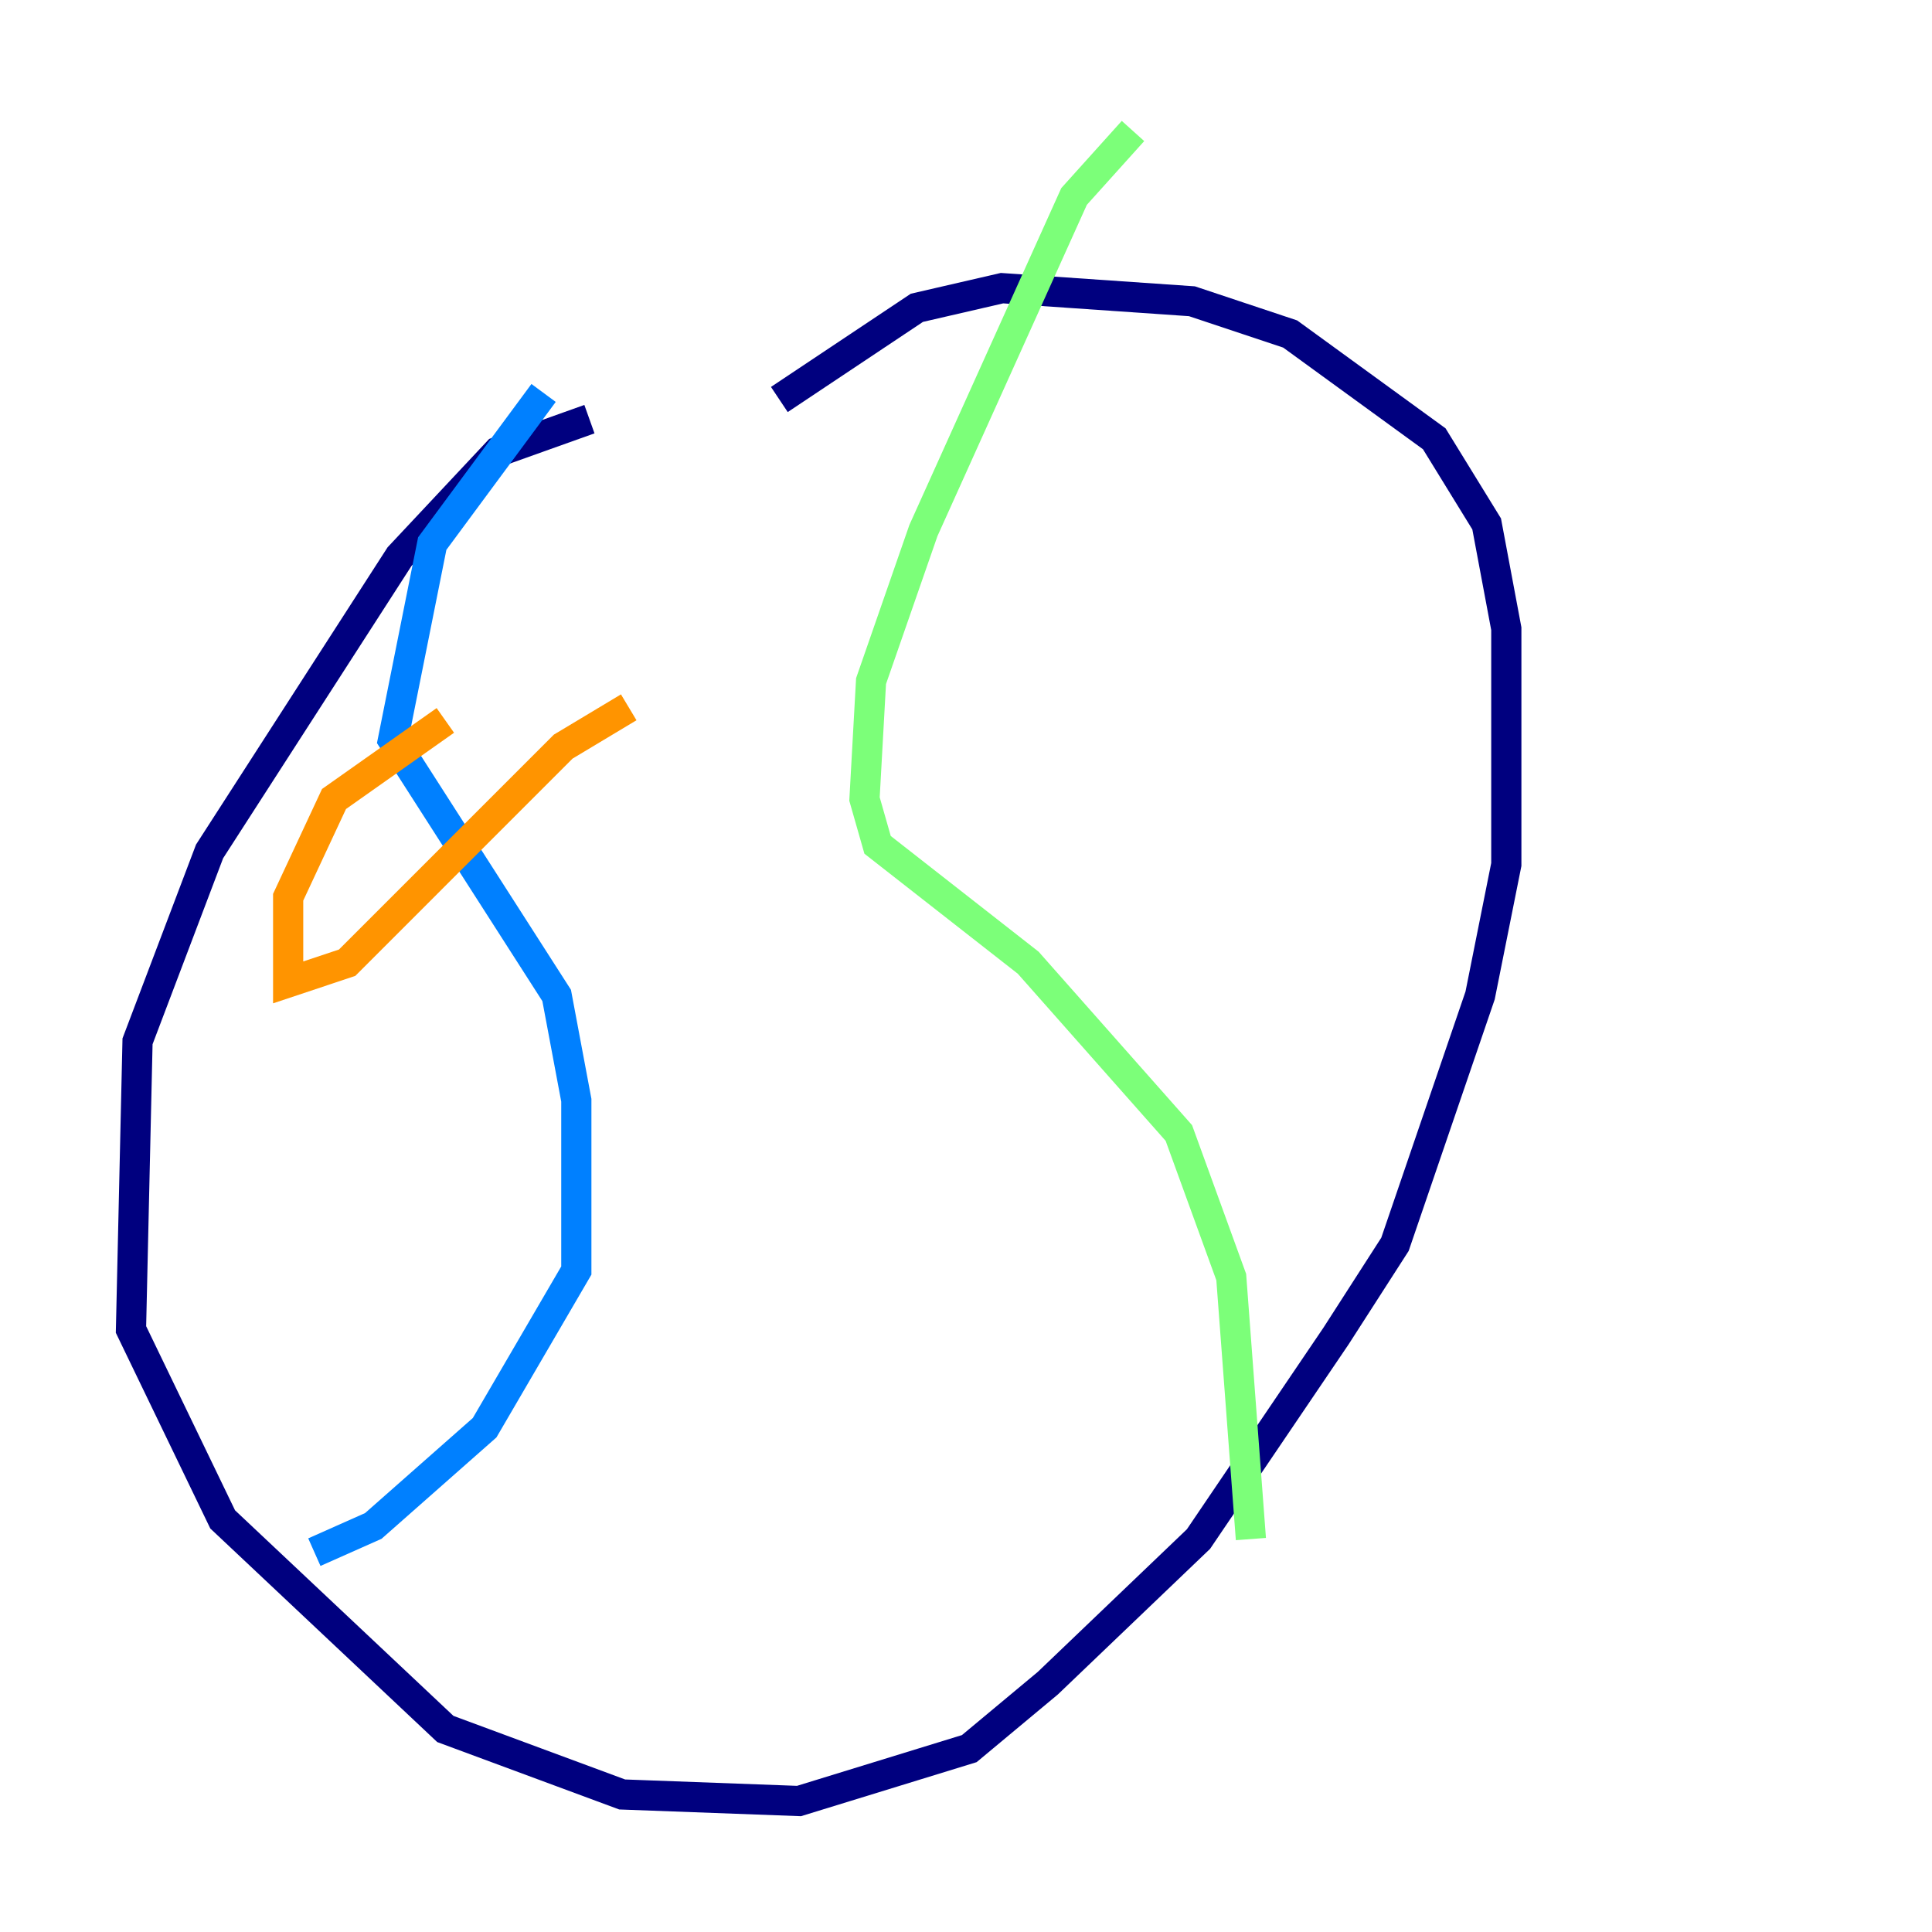 <?xml version="1.0" encoding="utf-8" ?>
<svg baseProfile="tiny" height="128" version="1.2" viewBox="0,0,128,128" width="128" xmlns="http://www.w3.org/2000/svg" xmlns:ev="http://www.w3.org/2001/xml-events" xmlns:xlink="http://www.w3.org/1999/xlink"><defs /><polyline fill="none" points="39.051,27.77 32.976,29.939 26.468,36.881 13.885,56.407 9.112,68.99 8.678,88.081 14.752,100.664 29.505,114.549 41.22,118.888 52.936,119.322 64.217,115.851 69.424,111.512 79.403,101.966 88.515,88.515 92.42,82.441 98.061,65.953 99.797,57.275 99.797,41.654 98.495,34.712 95.024,29.071 85.478,22.129 78.969,19.959 66.386,19.091 60.746,20.393 51.634,26.468" stroke="#00007f" stroke-width="2" /><polyline fill="none" points="36.014,26.034 28.637,36.014 26.034,49.031 36.881,65.953 38.183,72.895 38.183,84.176 32.108,94.59 24.732,101.098 20.827,102.834" stroke="#0080ff" stroke-width="2" /><polyline fill="none" points="75.064,8.678 71.159,13.017 61.18,35.146 57.709,45.125 57.275,52.936 58.142,55.973 68.122,63.783 78.102,75.064 81.573,84.61 82.875,101.966" stroke="#7cff79" stroke-width="2" /><polyline fill="none" points="29.505,47.729 22.129,52.936 19.091,59.444 19.091,65.085 22.997,63.783 37.315,49.464 41.654,46.861" stroke="#ff9400" stroke-width="2" /><polyline fill="none" points="29.939,81.573 29.939,81.573" stroke="#7f0000" stroke-width="2" /></svg>